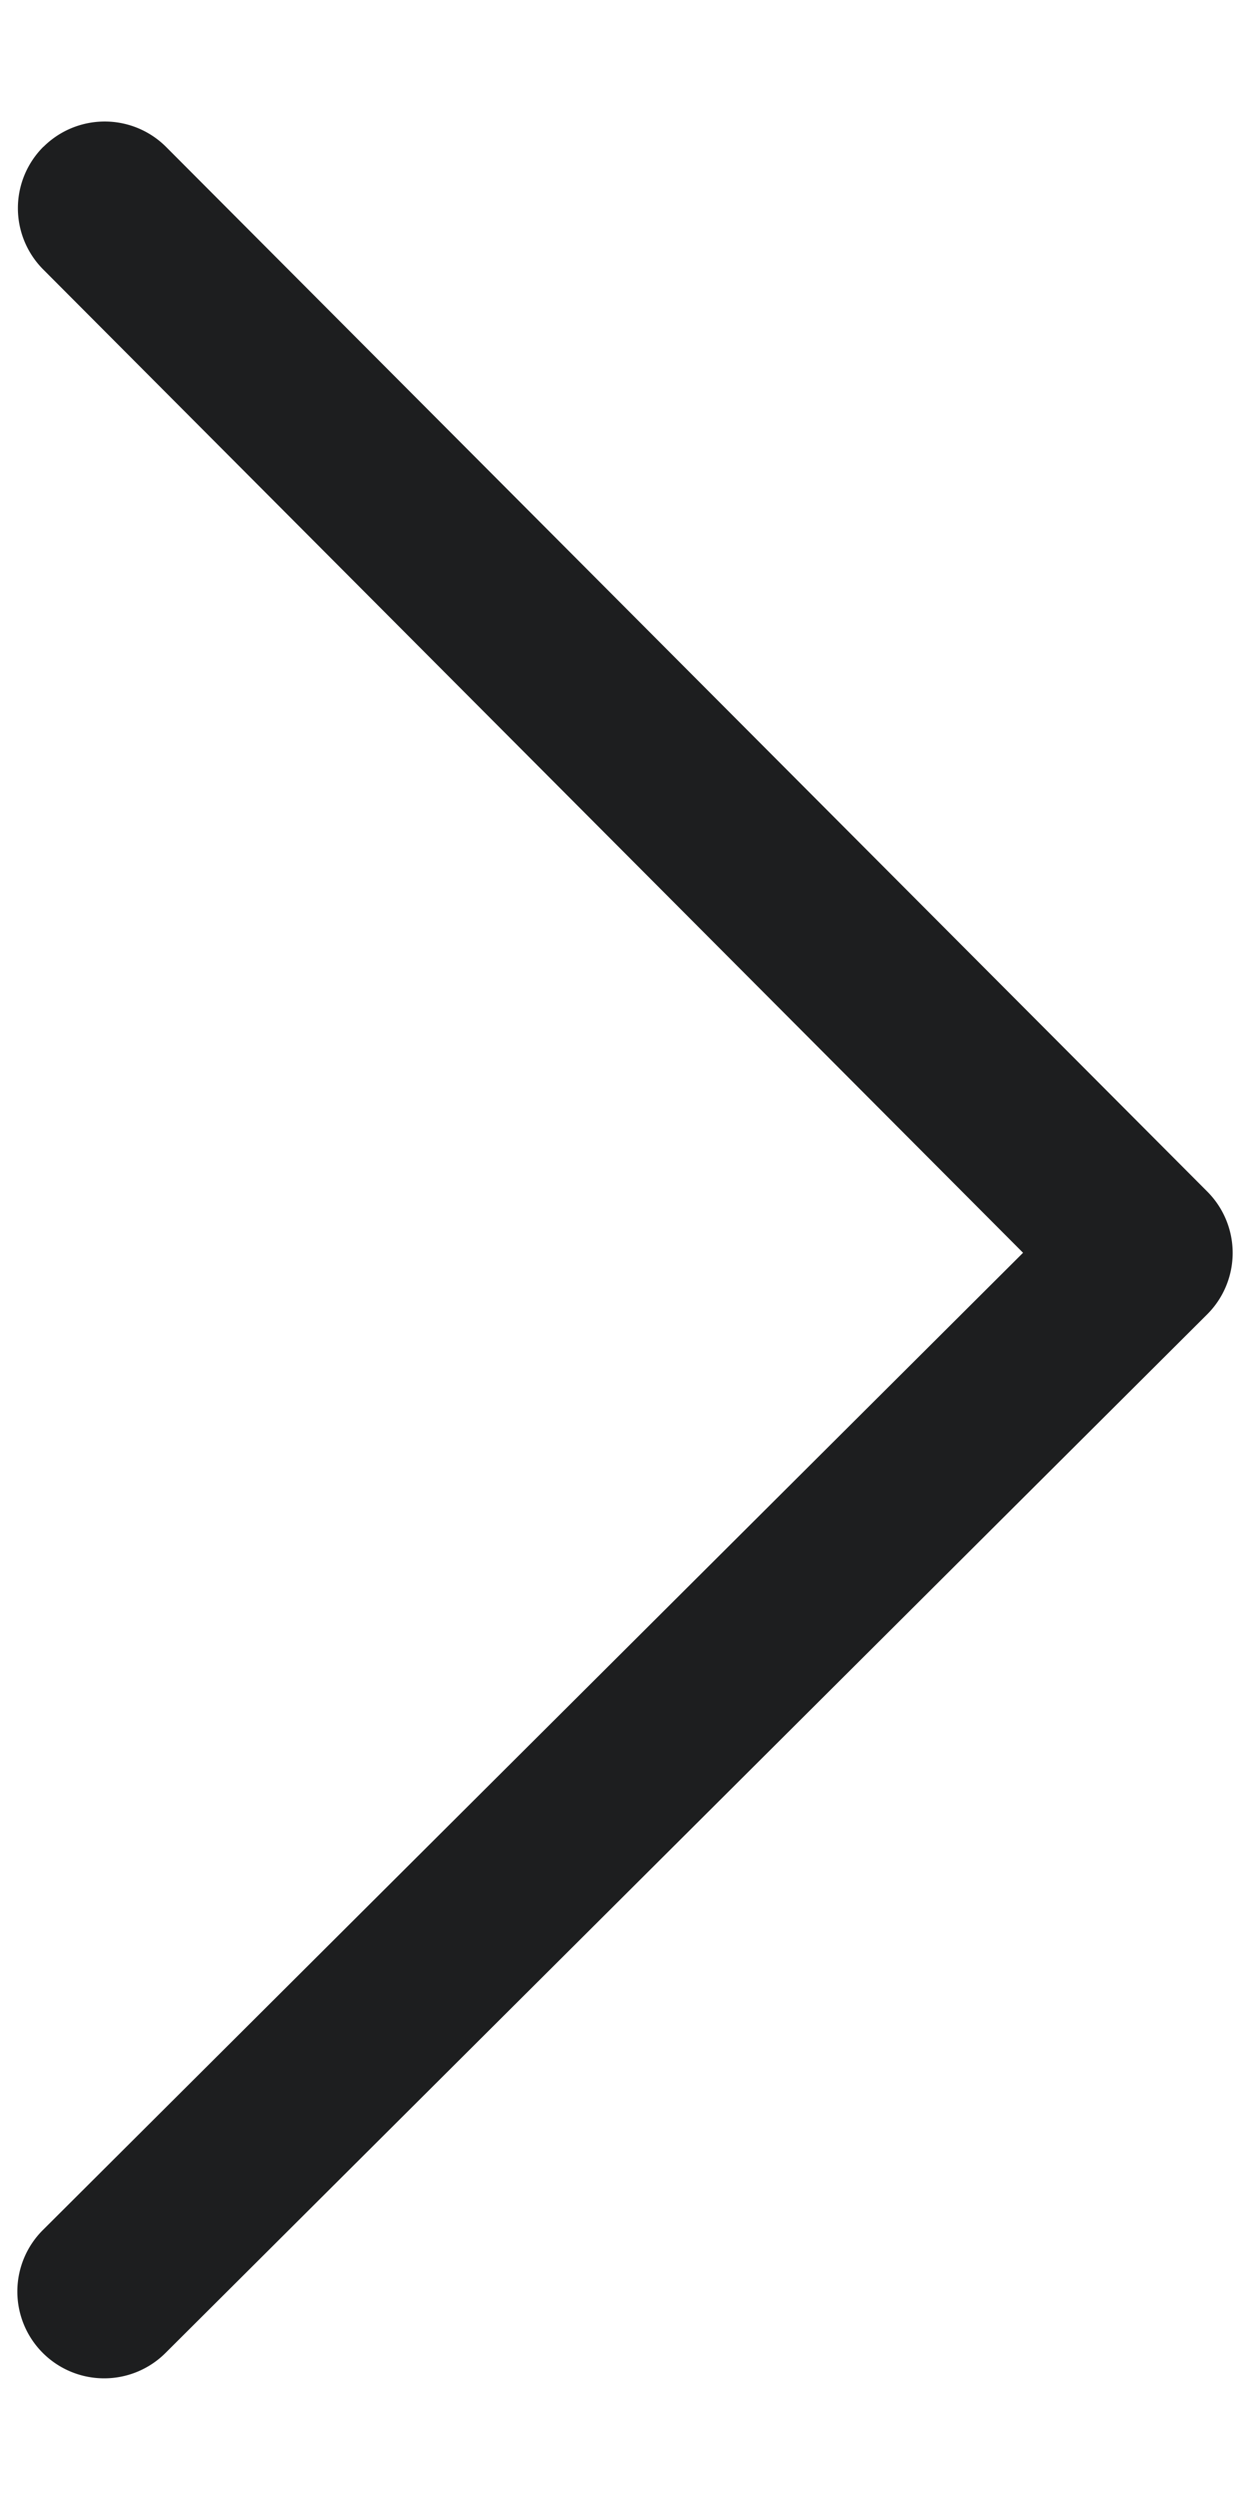 <svg width="9" height="18" fill="none" xmlns="http://www.w3.org/2000/svg"><path fill-rule="evenodd" clip-rule="evenodd" d="M.313 1.057a.625.625 0 0 1 .884.002L8.693 8.58a.625.625 0 0 1-.002.884l-7.5 7.478a.625.625 0 0 1-.882-.886l7.057-7.036-7.055-7.08a.625.625 0 0 1 .002-.884Z" fill="#1D1E1F"/></svg>